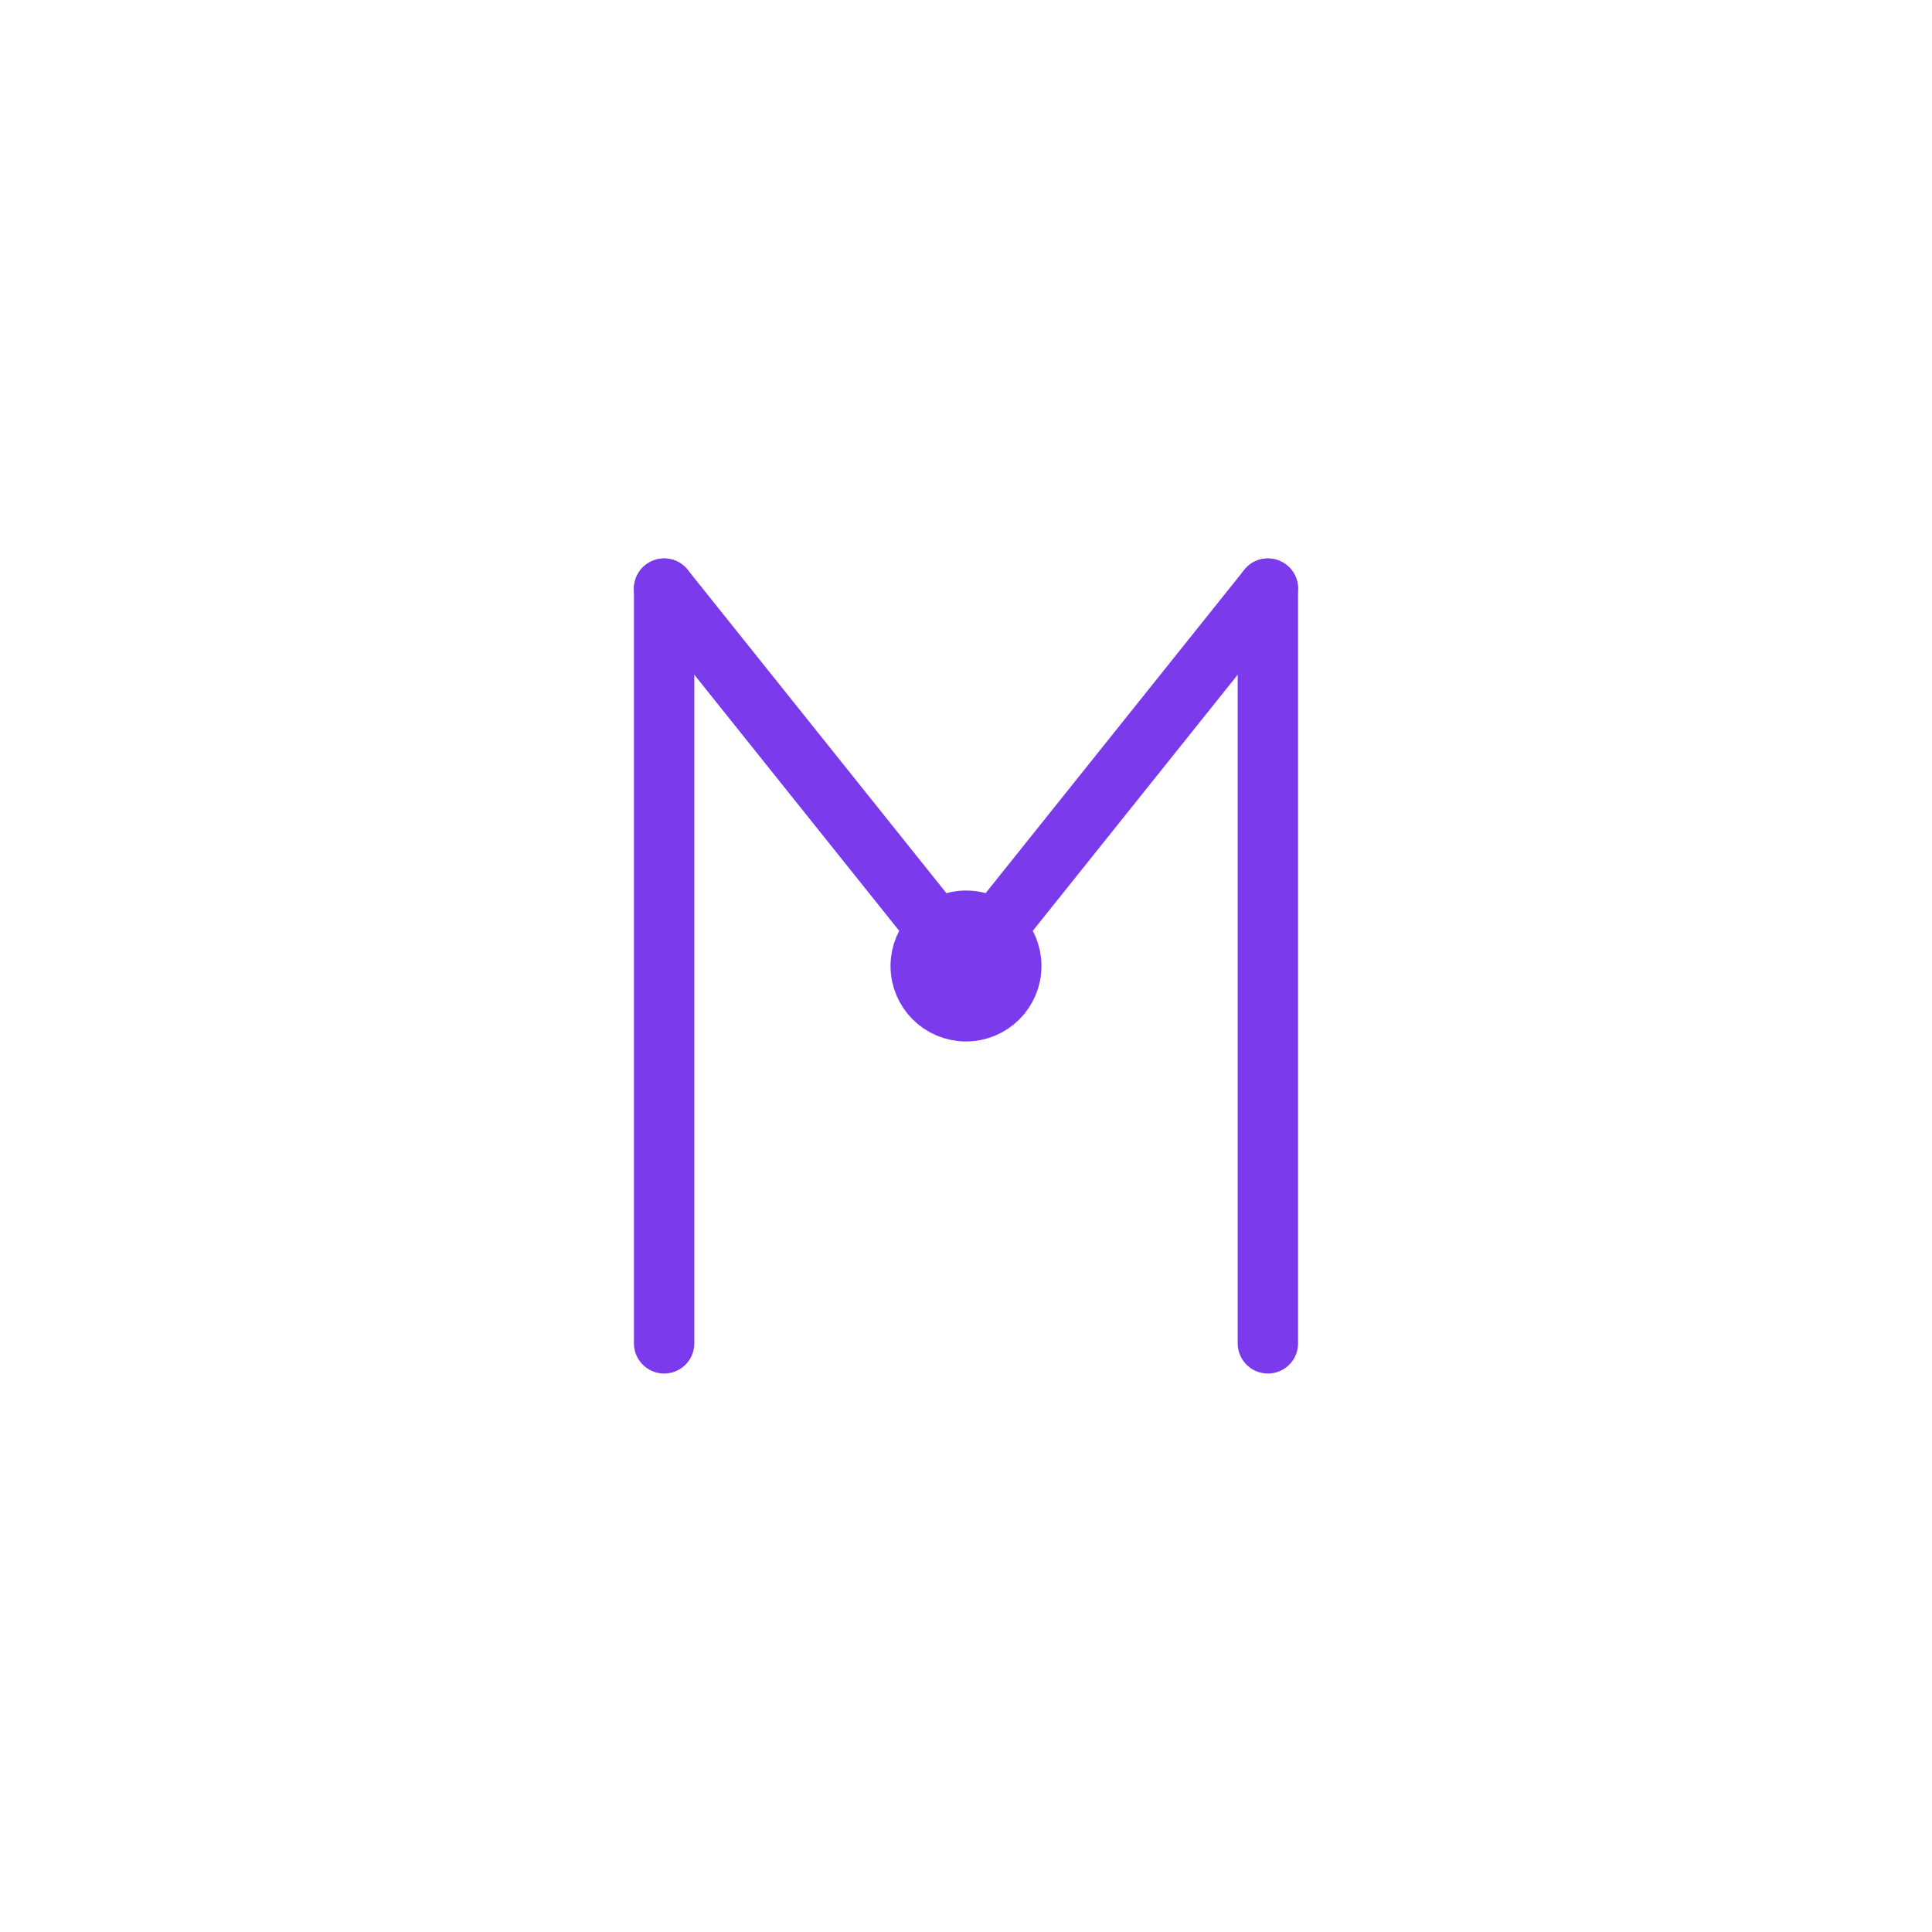 <svg xmlns="http://www.w3.org/2000/svg" viewBox="0 0 512 512" width="512" height="512">
  <!-- Horse Rune Symbol (Ehwaz) - M shaped rune - Clean and Sharp -->
  <g transform="translate(256,256)" stroke="#7c3aed" stroke-width="16" fill="none" stroke-linecap="round" stroke-linejoin="round">
    <!-- Left vertical line -->
    <line x1="-80" y1="-100" x2="-80" y2="100"/>
    
    <!-- Right vertical line -->
    <line x1="80" y1="-100" x2="80" y2="100"/>
    
    <!-- Left diagonal (left side of M) -->
    <line x1="-80" y1="-100" x2="0" y2="0"/>
    
    <!-- Right diagonal (right side of M) -->
    <line x1="80" y1="-100" x2="0" y2="0"/>
    
    <!-- Central point emphasis -->
    <circle cx="0" cy="0" r="12" fill="#7c3aed"/>
  </g>
</svg>
